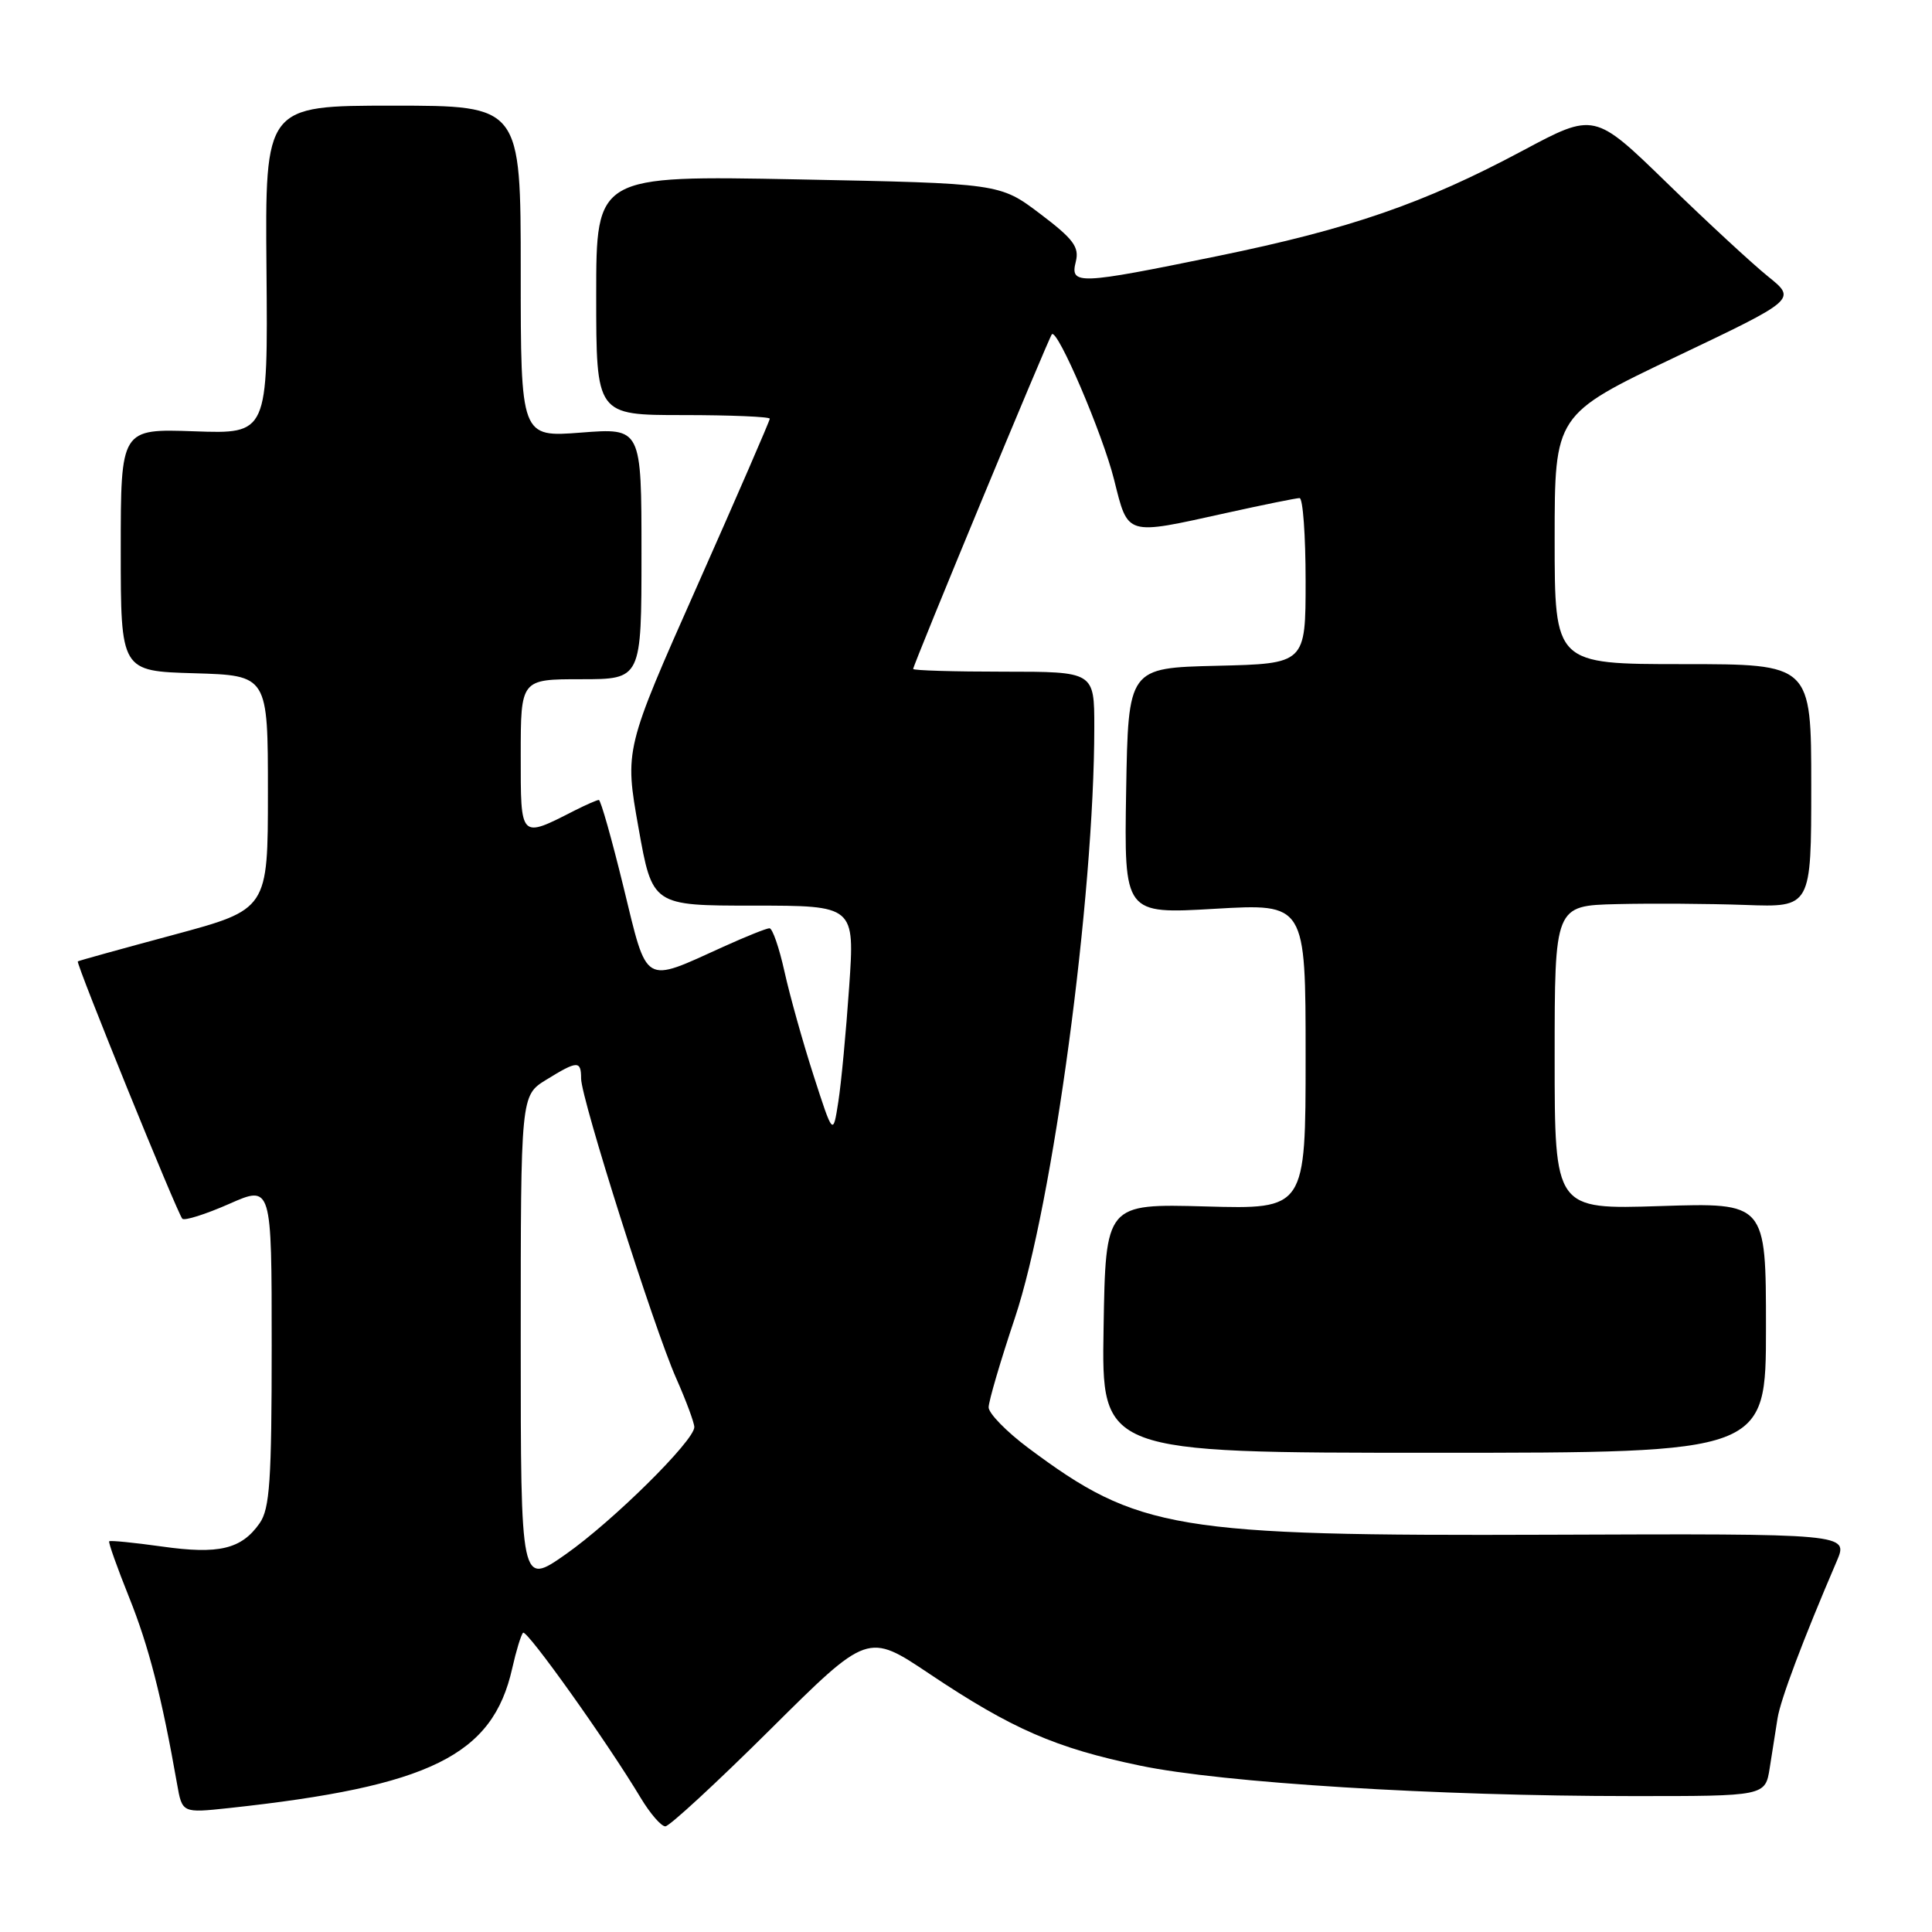 <?xml version="1.0" encoding="UTF-8" standalone="no"?>
<!DOCTYPE svg PUBLIC "-//W3C//DTD SVG 1.1//EN" "http://www.w3.org/Graphics/SVG/1.1/DTD/svg11.dtd" >
<svg xmlns="http://www.w3.org/2000/svg" xmlns:xlink="http://www.w3.org/1999/xlink" version="1.1" viewBox="0 0 256 256">
 <g >
 <path fill="currentColor"
d=" M 102.07 229.16 C 114.99 216.32 114.99 216.32 123.17 221.80 C 134.10 229.11 139.86 231.62 151.09 233.96 C 161.97 236.23 190.35 237.99 216.20 237.99 C 233.91 238.00 233.91 238.00 234.50 234.25 C 234.82 232.19 235.28 229.24 235.53 227.71 C 235.92 225.21 238.88 217.35 243.38 206.86 C 244.94 203.21 244.94 203.21 205.22 203.36 C 155.64 203.54 150.82 202.73 136.25 191.86 C 133.36 189.70 131.00 187.28 131.00 186.48 C 131.00 185.68 132.56 180.36 134.47 174.66 C 139.52 159.57 145.00 118.81 145.00 96.35 C 145.00 89.00 145.00 89.00 133.00 89.00 C 126.40 89.00 121.00 88.84 121.00 88.64 C 121.00 88.09 138.99 44.68 139.38 44.29 C 140.13 43.54 146.10 57.48 147.62 63.55 C 149.51 71.08 149.05 70.94 162.45 67.98 C 167.37 66.89 171.76 66.00 172.20 66.00 C 172.64 66.00 173.00 70.94 173.00 76.97 C 173.00 87.94 173.00 87.94 161.25 88.22 C 149.50 88.50 149.50 88.50 149.22 104.81 C 148.95 121.12 148.95 121.12 160.97 120.42 C 173.00 119.72 173.00 119.72 173.00 139.97 C 173.00 160.23 173.00 160.23 159.75 159.86 C 146.50 159.50 146.50 159.50 146.23 176.00 C 145.95 192.50 145.95 192.50 189.98 192.50 C 234.00 192.50 234.00 192.50 234.00 175.93 C 234.00 159.36 234.00 159.36 220.00 159.81 C 206.00 160.26 206.00 160.26 206.00 140.13 C 206.00 120.00 206.00 120.00 214.25 119.80 C 218.79 119.69 226.44 119.74 231.25 119.91 C 240.00 120.23 240.00 120.23 240.00 104.11 C 240.00 88.00 240.00 88.00 223.00 88.00 C 206.00 88.00 206.00 88.00 206.00 71.47 C 206.00 54.94 206.00 54.94 222.02 47.30 C 238.05 39.67 238.05 39.67 234.27 36.63 C 232.20 34.96 226.17 29.39 220.88 24.24 C 211.26 14.89 211.26 14.89 201.75 19.97 C 188.67 26.96 178.90 30.33 161.34 33.93 C 142.81 37.73 141.77 37.77 142.55 34.67 C 143.03 32.73 142.24 31.67 137.81 28.32 C 132.49 24.30 132.49 24.30 105.74 23.77 C 79.00 23.25 79.00 23.25 79.00 39.12 C 79.00 55.00 79.00 55.00 90.50 55.00 C 96.83 55.00 102.00 55.22 102.00 55.48 C 102.00 55.75 97.67 65.72 92.38 77.64 C 82.76 99.31 82.76 99.31 84.60 109.66 C 86.44 120.00 86.44 120.00 99.85 120.00 C 113.26 120.00 113.26 120.00 112.52 130.75 C 112.11 136.66 111.47 143.53 111.08 146.00 C 110.38 150.50 110.38 150.50 107.80 142.50 C 106.38 138.10 104.65 131.91 103.95 128.75 C 103.25 125.59 102.36 123.00 101.96 123.00 C 101.57 123.00 98.82 124.10 95.87 125.44 C 85.13 130.31 85.83 130.73 82.62 117.55 C 81.07 111.20 79.60 106.00 79.35 106.00 C 79.10 106.00 77.69 106.62 76.20 107.37 C 68.86 111.11 69.00 111.25 69.00 100.07 C 69.00 90.00 69.00 90.00 77.00 90.00 C 85.00 90.00 85.00 90.00 85.00 73.35 C 85.00 56.70 85.00 56.70 77.00 57.32 C 69.00 57.94 69.00 57.94 69.00 35.97 C 69.00 14.00 69.00 14.00 52.06 14.00 C 35.12 14.00 35.12 14.00 35.31 35.75 C 35.50 57.50 35.50 57.50 25.75 57.15 C 16.00 56.81 16.00 56.81 16.00 72.87 C 16.00 88.93 16.00 88.93 25.75 89.21 C 35.50 89.50 35.50 89.50 35.50 105.00 C 35.50 120.50 35.50 120.50 23.00 123.87 C 16.12 125.72 10.41 127.30 10.31 127.39 C 10.03 127.62 23.53 160.86 24.16 161.49 C 24.45 161.78 27.24 160.90 30.35 159.53 C 36.00 157.03 36.00 157.03 36.00 178.29 C 36.00 196.17 35.75 199.92 34.40 201.84 C 31.99 205.28 28.99 205.99 21.45 204.92 C 17.74 204.40 14.60 204.09 14.47 204.23 C 14.34 204.38 15.53 207.72 17.11 211.66 C 19.70 218.10 21.43 224.83 23.46 236.37 C 24.14 240.24 24.14 240.24 30.32 239.58 C 56.99 236.70 65.28 232.61 67.87 221.07 C 68.39 218.75 69.04 216.62 69.31 216.35 C 69.80 215.87 80.48 230.86 84.91 238.25 C 86.15 240.31 87.61 242.00 88.16 242.00 C 88.70 242.00 94.96 236.22 102.07 229.16 Z  M 69.00 177.65 C 69.00 145.16 69.00 145.16 72.37 143.08 C 76.52 140.52 77.00 140.50 77.00 142.92 C 77.00 145.55 86.63 175.92 89.59 182.61 C 90.92 185.61 92.00 188.53 92.00 189.10 C 92.00 190.90 81.20 201.57 74.96 205.95 C 69.00 210.13 69.00 210.13 69.00 177.65 Z "/>
</g>
</svg>